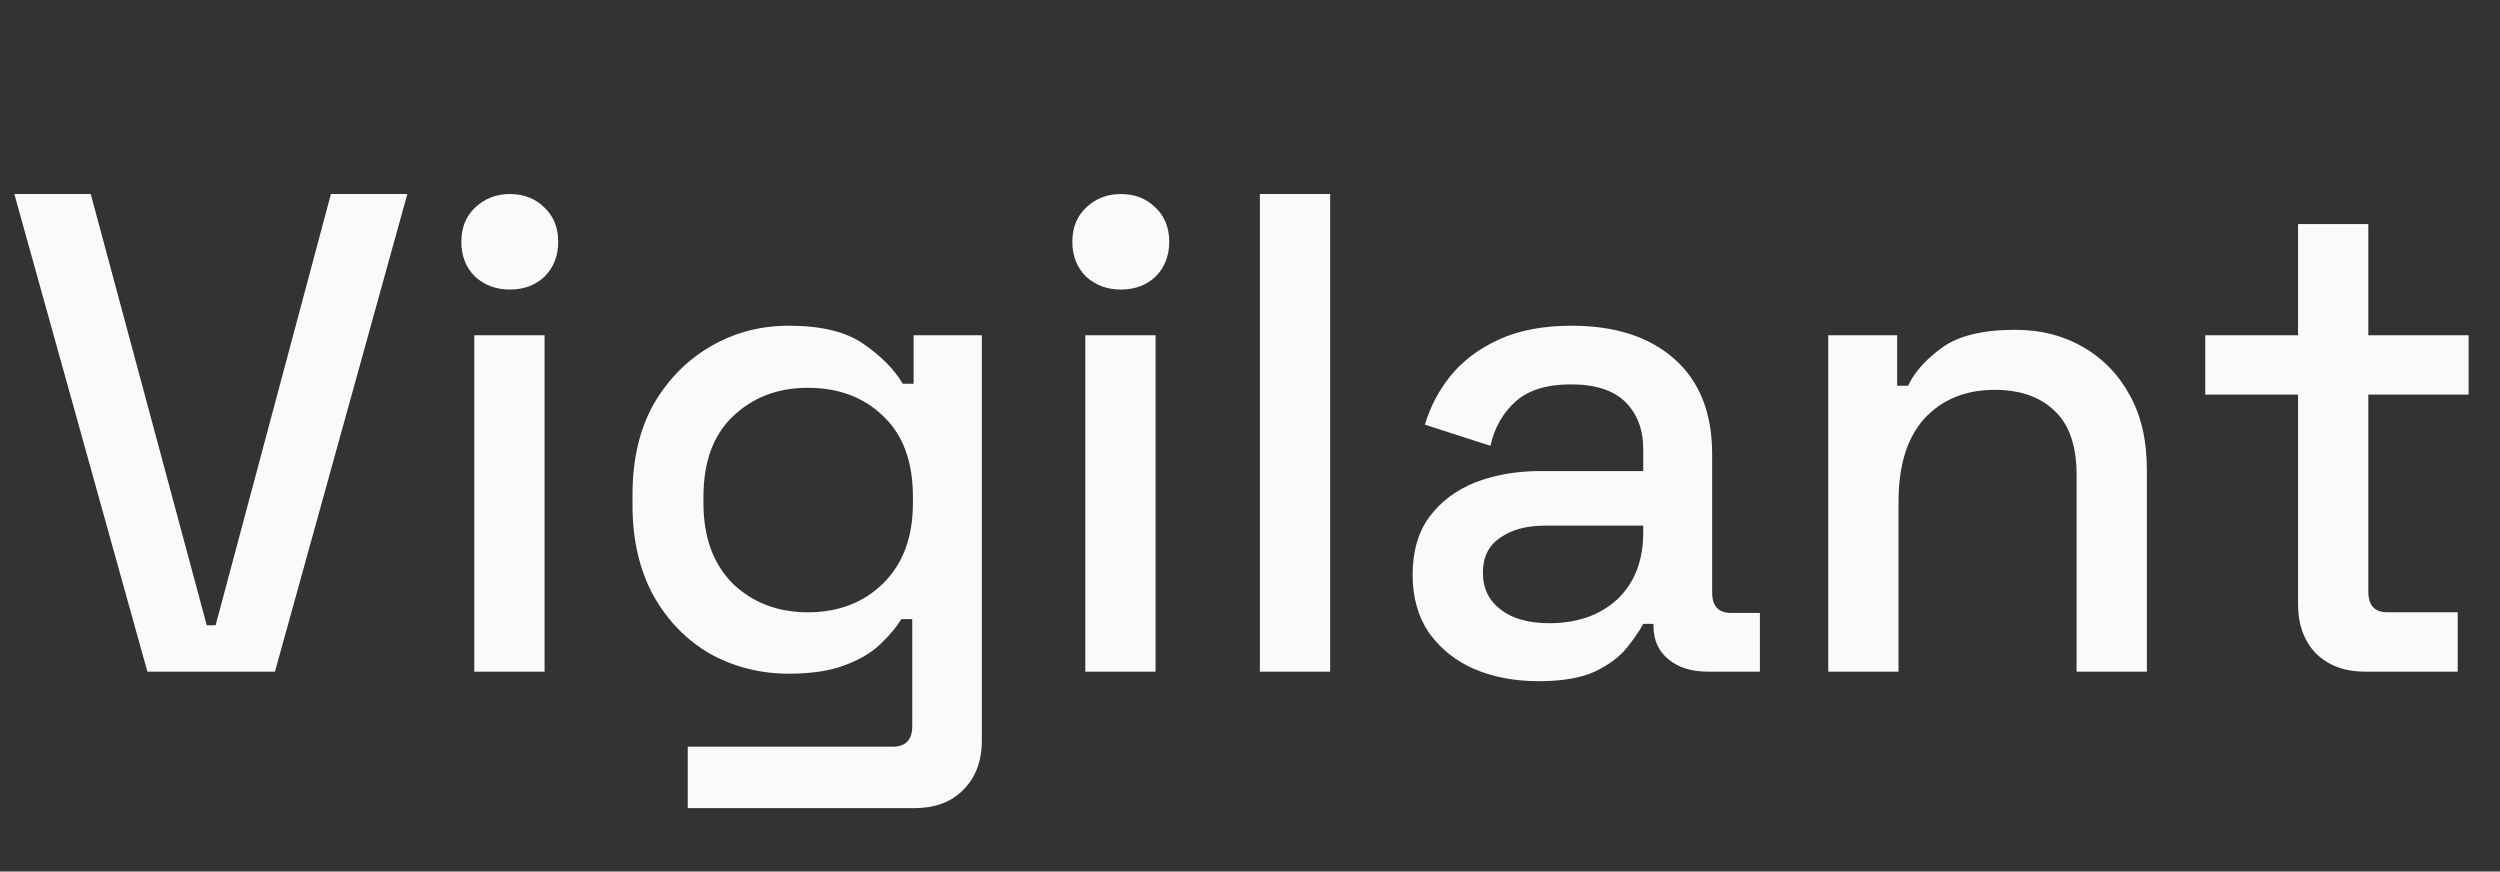 <svg width="938" height="327" viewBox="0 0 938 327" fill="none" xmlns="http://www.w3.org/2000/svg">
<rect x="0" y="0" width="938" height="327" fill="#333333" stroke="none"/>
<g clip-path="url(#clip0_233_1002)">
<path d="M55.296 252L5.376 72.8H34.048L77.568 234.592H80.896L124.16 72.8H152.832L103.168 252H55.296ZM177.956 252V125.792H204.324V252H177.956ZM191.268 108.64C186.148 108.64 181.796 107.019 178.212 103.776C174.799 100.363 173.092 96.011 173.092 90.72C173.092 85.429 174.799 81.163 178.212 77.92C181.796 74.507 186.148 72.8 191.268 72.8C196.559 72.8 200.911 74.507 204.324 77.92C207.737 81.163 209.444 85.429 209.444 90.72C209.444 96.011 207.737 100.363 204.324 103.776C200.911 107.019 196.559 108.64 191.268 108.64ZM237.312 189.536V185.696C237.312 172.384 239.957 161.035 245.248 151.648C250.709 142.261 257.877 135.008 266.752 129.888C275.627 124.768 285.355 122.208 295.936 122.208C308.224 122.208 317.611 124.512 324.096 129.12C330.752 133.728 335.616 138.677 338.688 143.968H342.784V125.792H368.384V277.856C368.384 285.536 366.08 291.68 361.472 296.288C357.035 300.896 350.891 303.2 343.04 303.2H258.048V280.16H334.848C339.797 280.16 342.272 277.6 342.272 272.48V232.288H338.176C336.299 235.36 333.653 238.517 330.24 241.76C326.827 245.003 322.304 247.648 316.672 249.696C311.211 251.744 304.299 252.768 295.936 252.768C285.355 252.768 275.541 250.293 266.496 245.344C257.621 240.224 250.539 232.971 245.248 223.584C239.957 214.027 237.312 202.677 237.312 189.536ZM303.104 229.728C314.539 229.728 323.925 226.144 331.264 218.976C338.773 211.637 342.528 201.568 342.528 188.768V186.464C342.528 173.323 338.859 163.253 331.52 156.256C324.181 149.088 314.709 145.504 303.104 145.504C291.84 145.504 282.453 149.088 274.944 156.256C267.605 163.253 263.936 173.323 263.936 186.464V188.768C263.936 201.568 267.605 211.637 274.944 218.976C282.453 226.144 291.84 229.728 303.104 229.728ZM407.206 252V125.792H433.574V252H407.206ZM420.518 108.64C415.398 108.64 411.046 107.019 407.462 103.776C404.049 100.363 402.342 96.011 402.342 90.72C402.342 85.429 404.049 81.163 407.462 77.92C411.046 74.507 415.398 72.8 420.518 72.8C425.809 72.8 430.161 74.507 433.574 77.92C436.987 81.163 438.694 85.429 438.694 90.72C438.694 96.011 436.987 100.363 433.574 103.776C430.161 107.019 425.809 108.64 420.518 108.64ZM472.706 252V72.8H499.074V252H472.706ZM577.374 255.584C568.329 255.584 560.222 254.048 553.054 250.976C546.057 247.904 540.425 243.381 536.158 237.408C532.062 231.435 530.014 224.181 530.014 215.648C530.014 206.944 532.062 199.776 536.158 194.144C540.425 188.341 546.142 183.989 553.31 181.088C560.649 178.187 568.926 176.736 578.142 176.736H616.542V168.544C616.542 161.205 614.323 155.317 609.886 150.88C605.449 146.443 598.622 144.224 589.406 144.224C580.361 144.224 573.449 146.357 568.67 150.624C563.891 154.891 560.734 160.437 559.198 167.264L534.622 159.328C536.67 152.501 539.913 146.357 544.35 140.896C548.958 135.264 555.017 130.741 562.526 127.328C570.035 123.915 579.081 122.208 589.662 122.208C606.046 122.208 618.931 126.389 628.318 134.752C637.705 143.115 642.398 154.976 642.398 170.336V222.304C642.398 227.424 644.787 229.984 649.566 229.984H660.318V252H640.606C634.633 252 629.769 250.464 626.014 247.392C622.259 244.32 620.382 240.139 620.382 234.848V234.08H616.542C615.177 236.64 613.129 239.627 610.398 243.04C607.667 246.453 603.657 249.44 598.366 252C593.075 254.389 586.078 255.584 577.374 255.584ZM581.214 233.824C591.795 233.824 600.329 230.837 606.814 224.864C613.299 218.72 616.542 210.357 616.542 199.776V197.216H579.678C572.681 197.216 567.049 198.752 562.782 201.824C558.515 204.725 556.382 209.077 556.382 214.88C556.382 220.683 558.601 225.291 563.038 228.704C567.475 232.117 573.534 233.824 581.214 233.824ZM685.956 252V125.792H711.812V144.736H715.908C718.297 139.616 722.564 134.837 728.708 130.4C734.852 125.963 743.983 123.744 756.1 123.744C765.657 123.744 774.105 125.877 781.444 130.144C788.953 134.411 794.841 140.469 799.108 148.32C803.375 156 805.508 165.301 805.508 176.224V252H779.14V178.272C779.14 167.349 776.409 159.328 770.948 154.208C765.487 148.917 757.977 146.272 748.42 146.272C737.497 146.272 728.708 149.856 722.052 157.024C715.567 164.192 712.324 174.603 712.324 188.256V252H685.956ZM887.316 252C879.636 252 873.492 249.696 868.884 245.088C864.447 240.48 862.228 234.336 862.228 226.656V148.064H827.412V125.792H862.228V84.064H888.596V125.792H926.228V148.064H888.596V222.048C888.596 227.168 890.985 229.728 895.764 229.728H922.132V252H887.316Z" fill="#FAFAFA"/>
</g>
<defs>
<clipPath id="clip0_233_1002">
<rect width="938" height="327" fill="white"/>
</clipPath>
</defs>
</svg>
